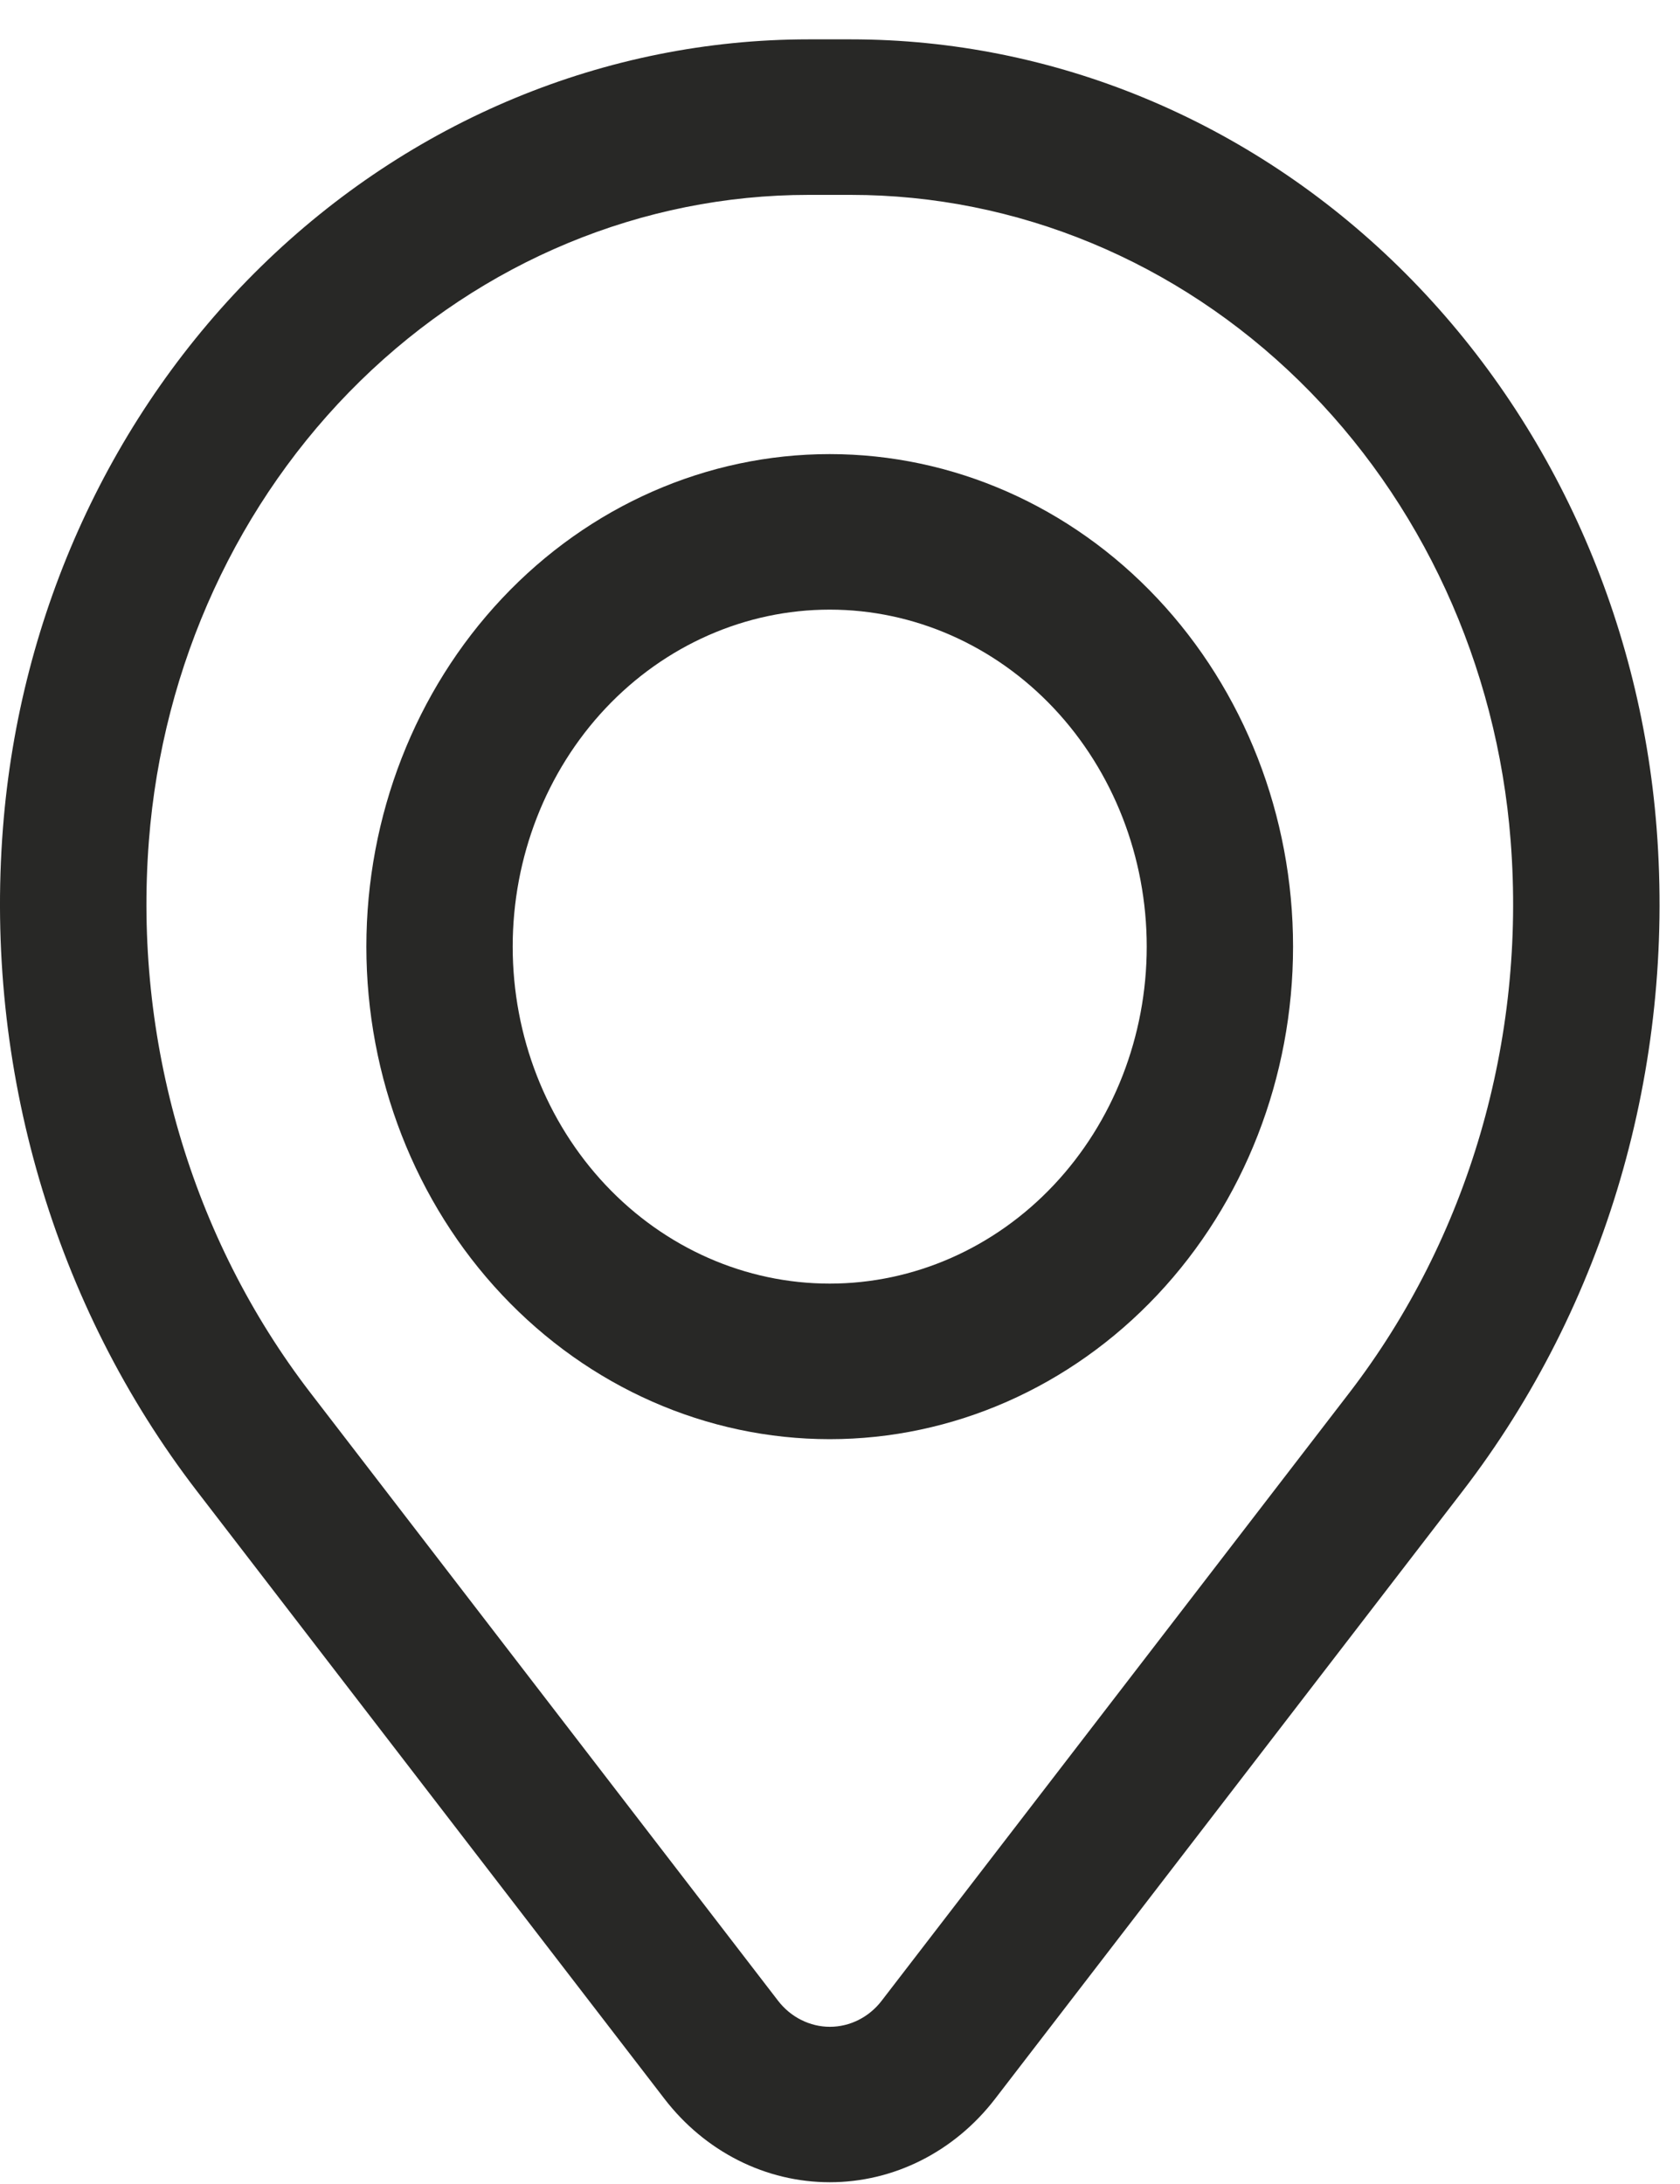 <svg width="40" height="52" viewBox="0 0 40 52" fill="none" xmlns="http://www.w3.org/2000/svg">
<path fill-rule="evenodd" clip-rule="evenodd" d="M8.723 22.539C8.723 19.429 9.885 16.446 11.954 14.247C14.023 12.047 16.829 10.812 19.755 10.812C22.681 10.812 25.487 12.047 27.556 14.247C29.625 16.446 30.787 19.429 30.787 22.539C30.787 25.649 29.625 28.632 27.556 30.831C25.487 33.03 22.681 34.266 19.755 34.266C16.829 34.266 14.023 33.03 11.954 30.831C9.885 28.632 8.723 25.649 8.723 22.539ZM19.755 14.515C17.753 14.515 15.833 15.361 14.417 16.865C13.002 18.37 12.207 20.411 12.207 22.539C12.207 24.667 13.002 26.708 14.417 28.212C15.833 29.717 17.753 30.562 19.755 30.562C21.757 30.562 23.677 29.717 25.093 28.212C26.508 26.708 27.303 24.667 27.303 22.539C27.303 20.411 26.508 18.37 25.093 16.865C23.677 15.361 21.757 14.515 19.755 14.515Z" fill="#282826"/>
<path fill-rule="evenodd" clip-rule="evenodd" d="M0.07 19.717C0.467 14.598 2.66 9.826 6.214 6.347C9.768 2.868 14.423 0.937 19.255 0.937H20.258C25.09 0.937 29.745 2.868 33.299 6.347C36.853 9.826 39.046 14.598 39.443 19.717C39.885 25.418 38.228 31.079 34.821 35.507L23.689 49.977C23.212 50.596 22.612 51.095 21.932 51.438C21.252 51.781 20.509 51.958 19.756 51.958C19.004 51.958 18.261 51.781 17.581 51.438C16.901 51.095 16.301 50.596 15.824 49.977L4.692 35.507C1.285 31.079 -0.372 25.418 0.07 19.717ZM19.255 4.64C15.298 4.64 11.487 6.222 8.576 9.072C5.666 11.921 3.87 15.829 3.545 20.02C3.177 24.765 4.556 29.476 7.391 33.162L18.523 47.634C18.673 47.829 18.861 47.986 19.075 48.093C19.289 48.201 19.522 48.257 19.759 48.257C19.995 48.257 20.229 48.201 20.443 48.093C20.656 47.986 20.845 47.829 20.994 47.634L32.127 33.162C34.96 29.476 36.337 24.764 35.968 20.02C35.643 15.829 33.847 11.92 30.936 9.071C28.025 6.221 24.213 4.64 20.256 4.64H19.255Z" fill="#282826"/>
</svg>

